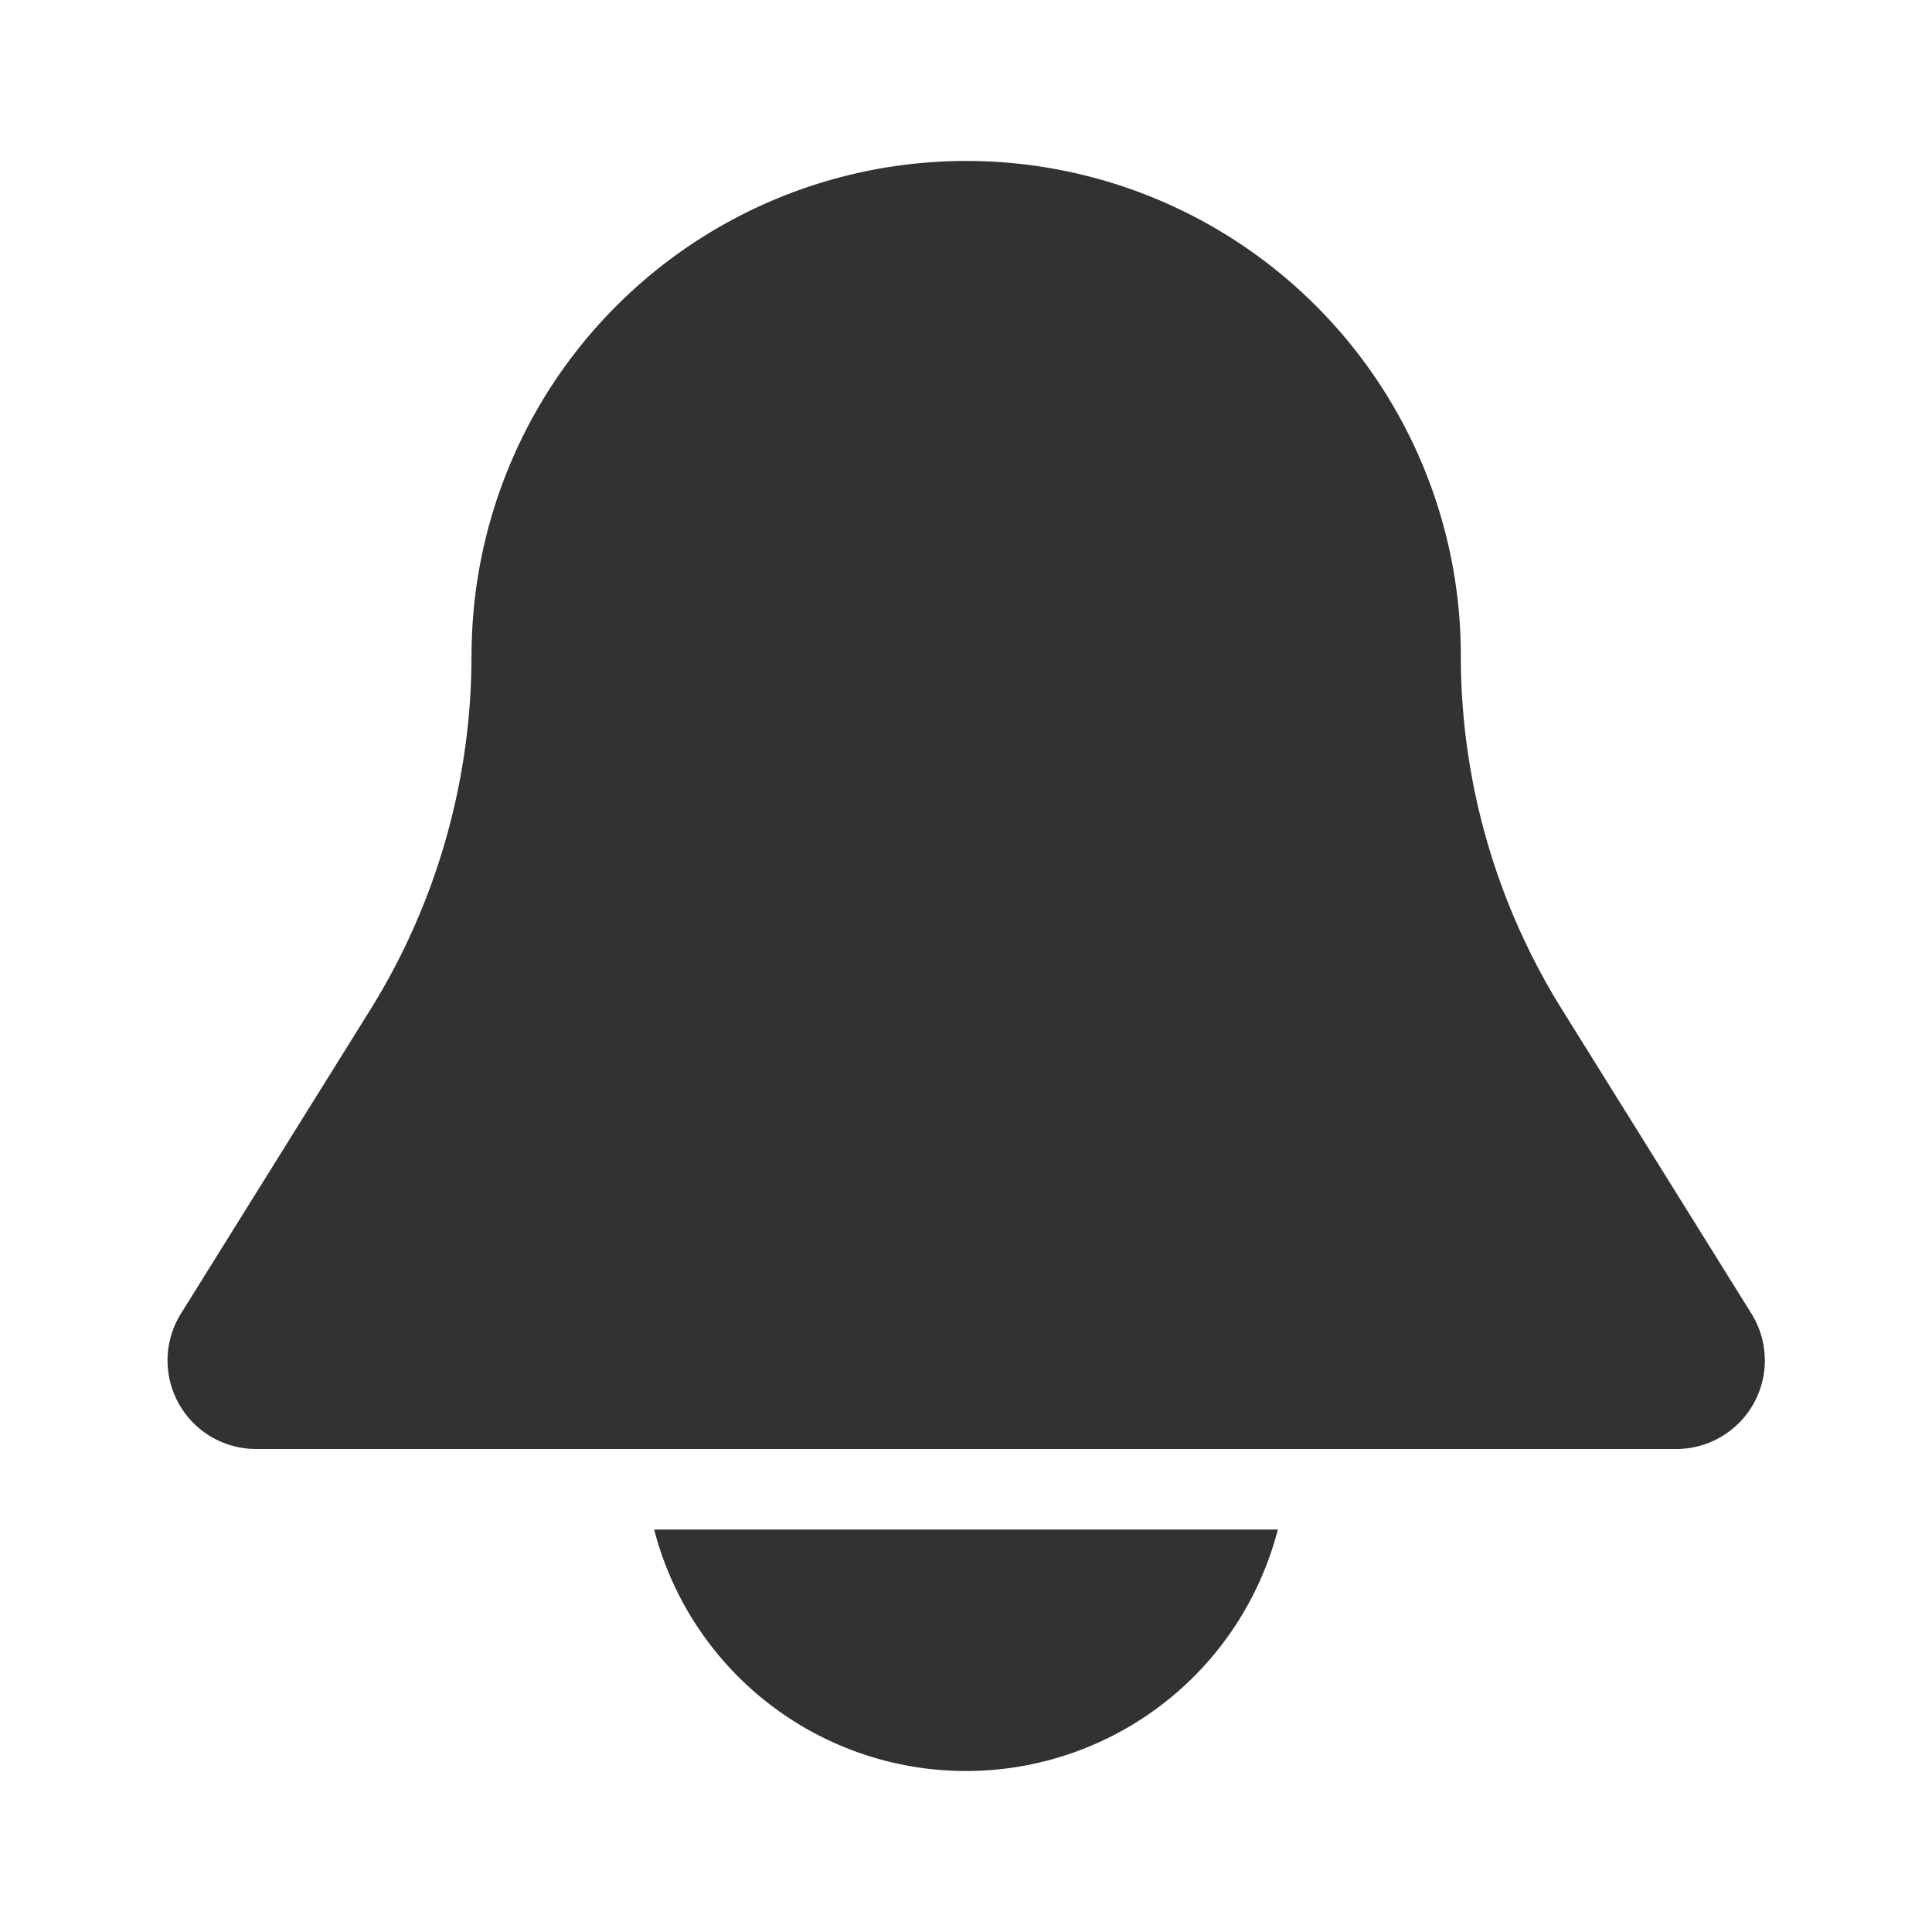 <svg xmlns="http://www.w3.org/2000/svg" width="24" height="24" fill="none" viewBox="0 0 24 24"><path fill="#313234" fill-rule="evenodd" d="M5.857 8.144c0 1.555-.436 3.08-1.258 4.401l-2.35 3.771A1.1 1.1 0 0 0 3.182 18h17.641a1.1 1.1 0 0 0 .935-1.68l-2.352-3.776a8.3 8.3 0 0 1-1.259-4.4 6.144 6.144 0 0 0-12.289 0M12 22a4 4 0 0 1-3.874-3h7.748A4 4 0 0 1 12 22" clip-rule="evenodd"/></svg>